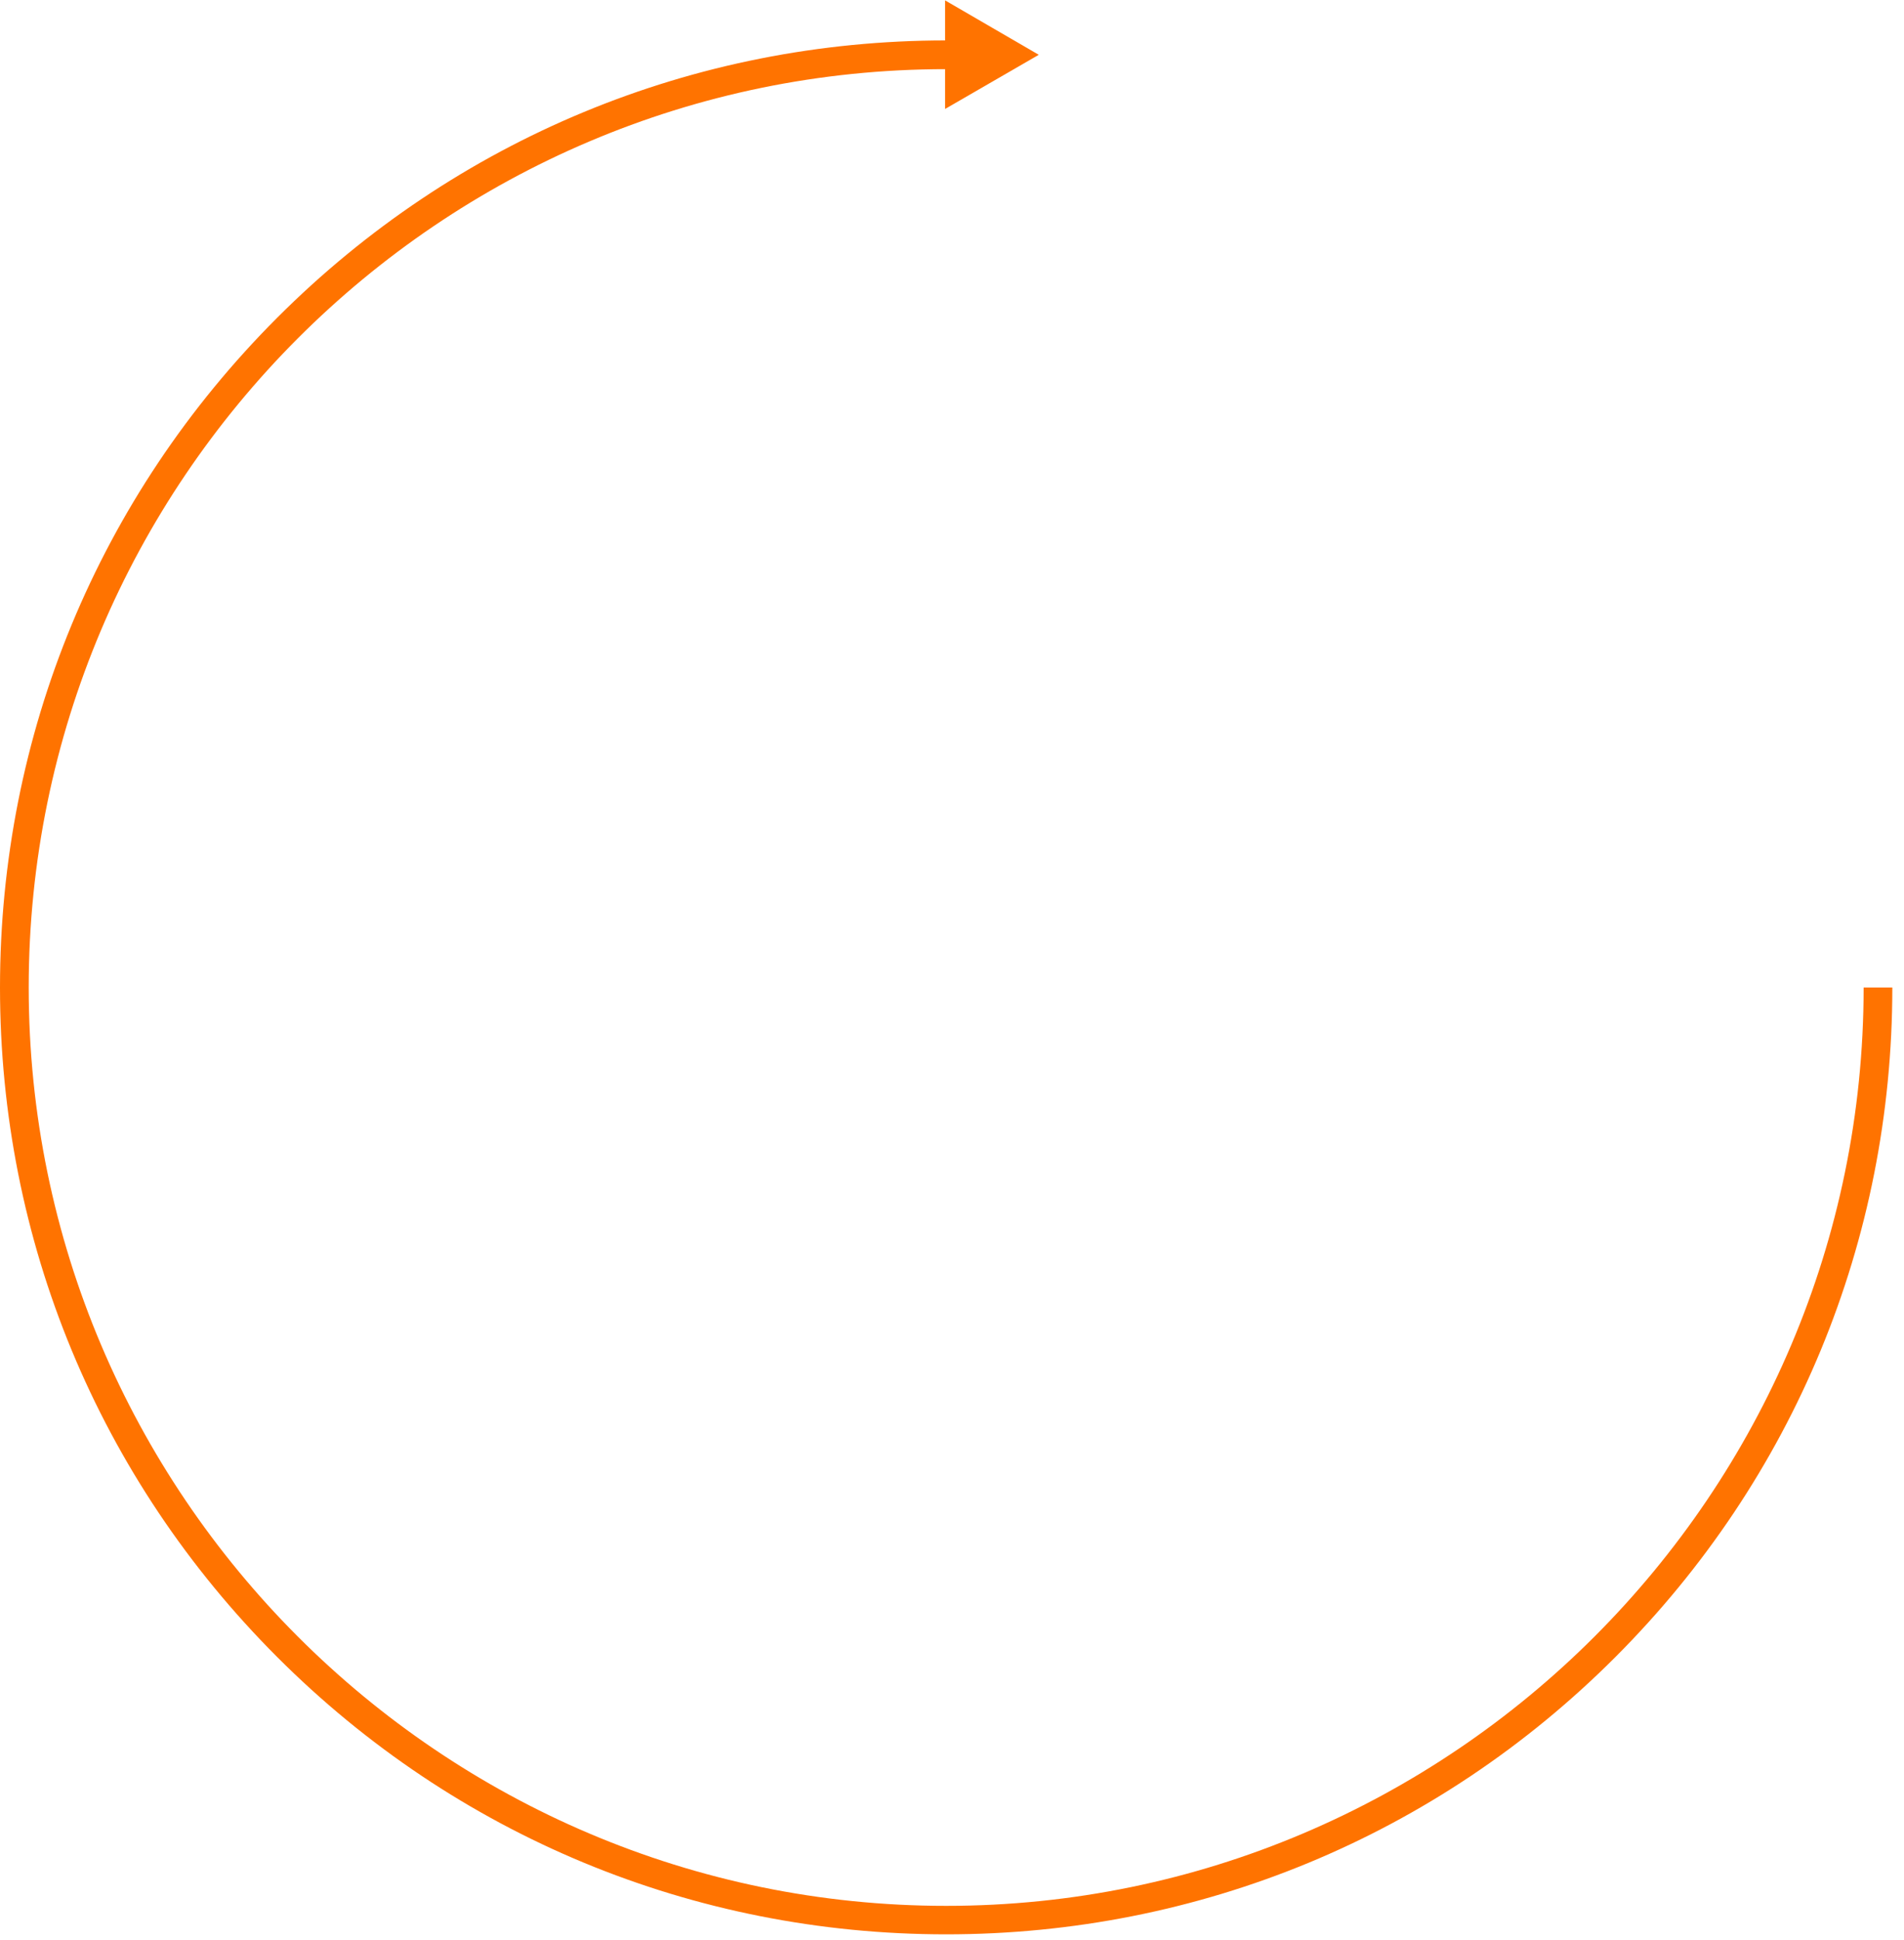 <svg width="162" height="165" viewBox="0 0 162 165" fill="none" xmlns="http://www.w3.org/2000/svg">
<path d="M80.504 164.499C58.998 164.499 38.78 156.12 23.578 140.911C8.375 125.701 0 105.473 0 83.979C0 62.486 8.375 42.236 23.578 27.026C38.78 11.817 58.998 3.438 80.504 3.438V5.881C37.449 5.881 2.443 40.926 2.443 83.979C2.443 127.033 37.471 162.077 80.504 162.077C123.536 162.077 158.565 127.033 158.565 83.979H161.007C161.007 105.495 152.632 125.723 137.43 140.933C122.228 156.142 102.009 164.499 80.504 164.499Z" fill="#FF7300"/>
<path d="M88.383 4.66L80.41 0.031V4.66V9.267L88.383 4.66Z" fill="#FF7300"/>
</svg>
